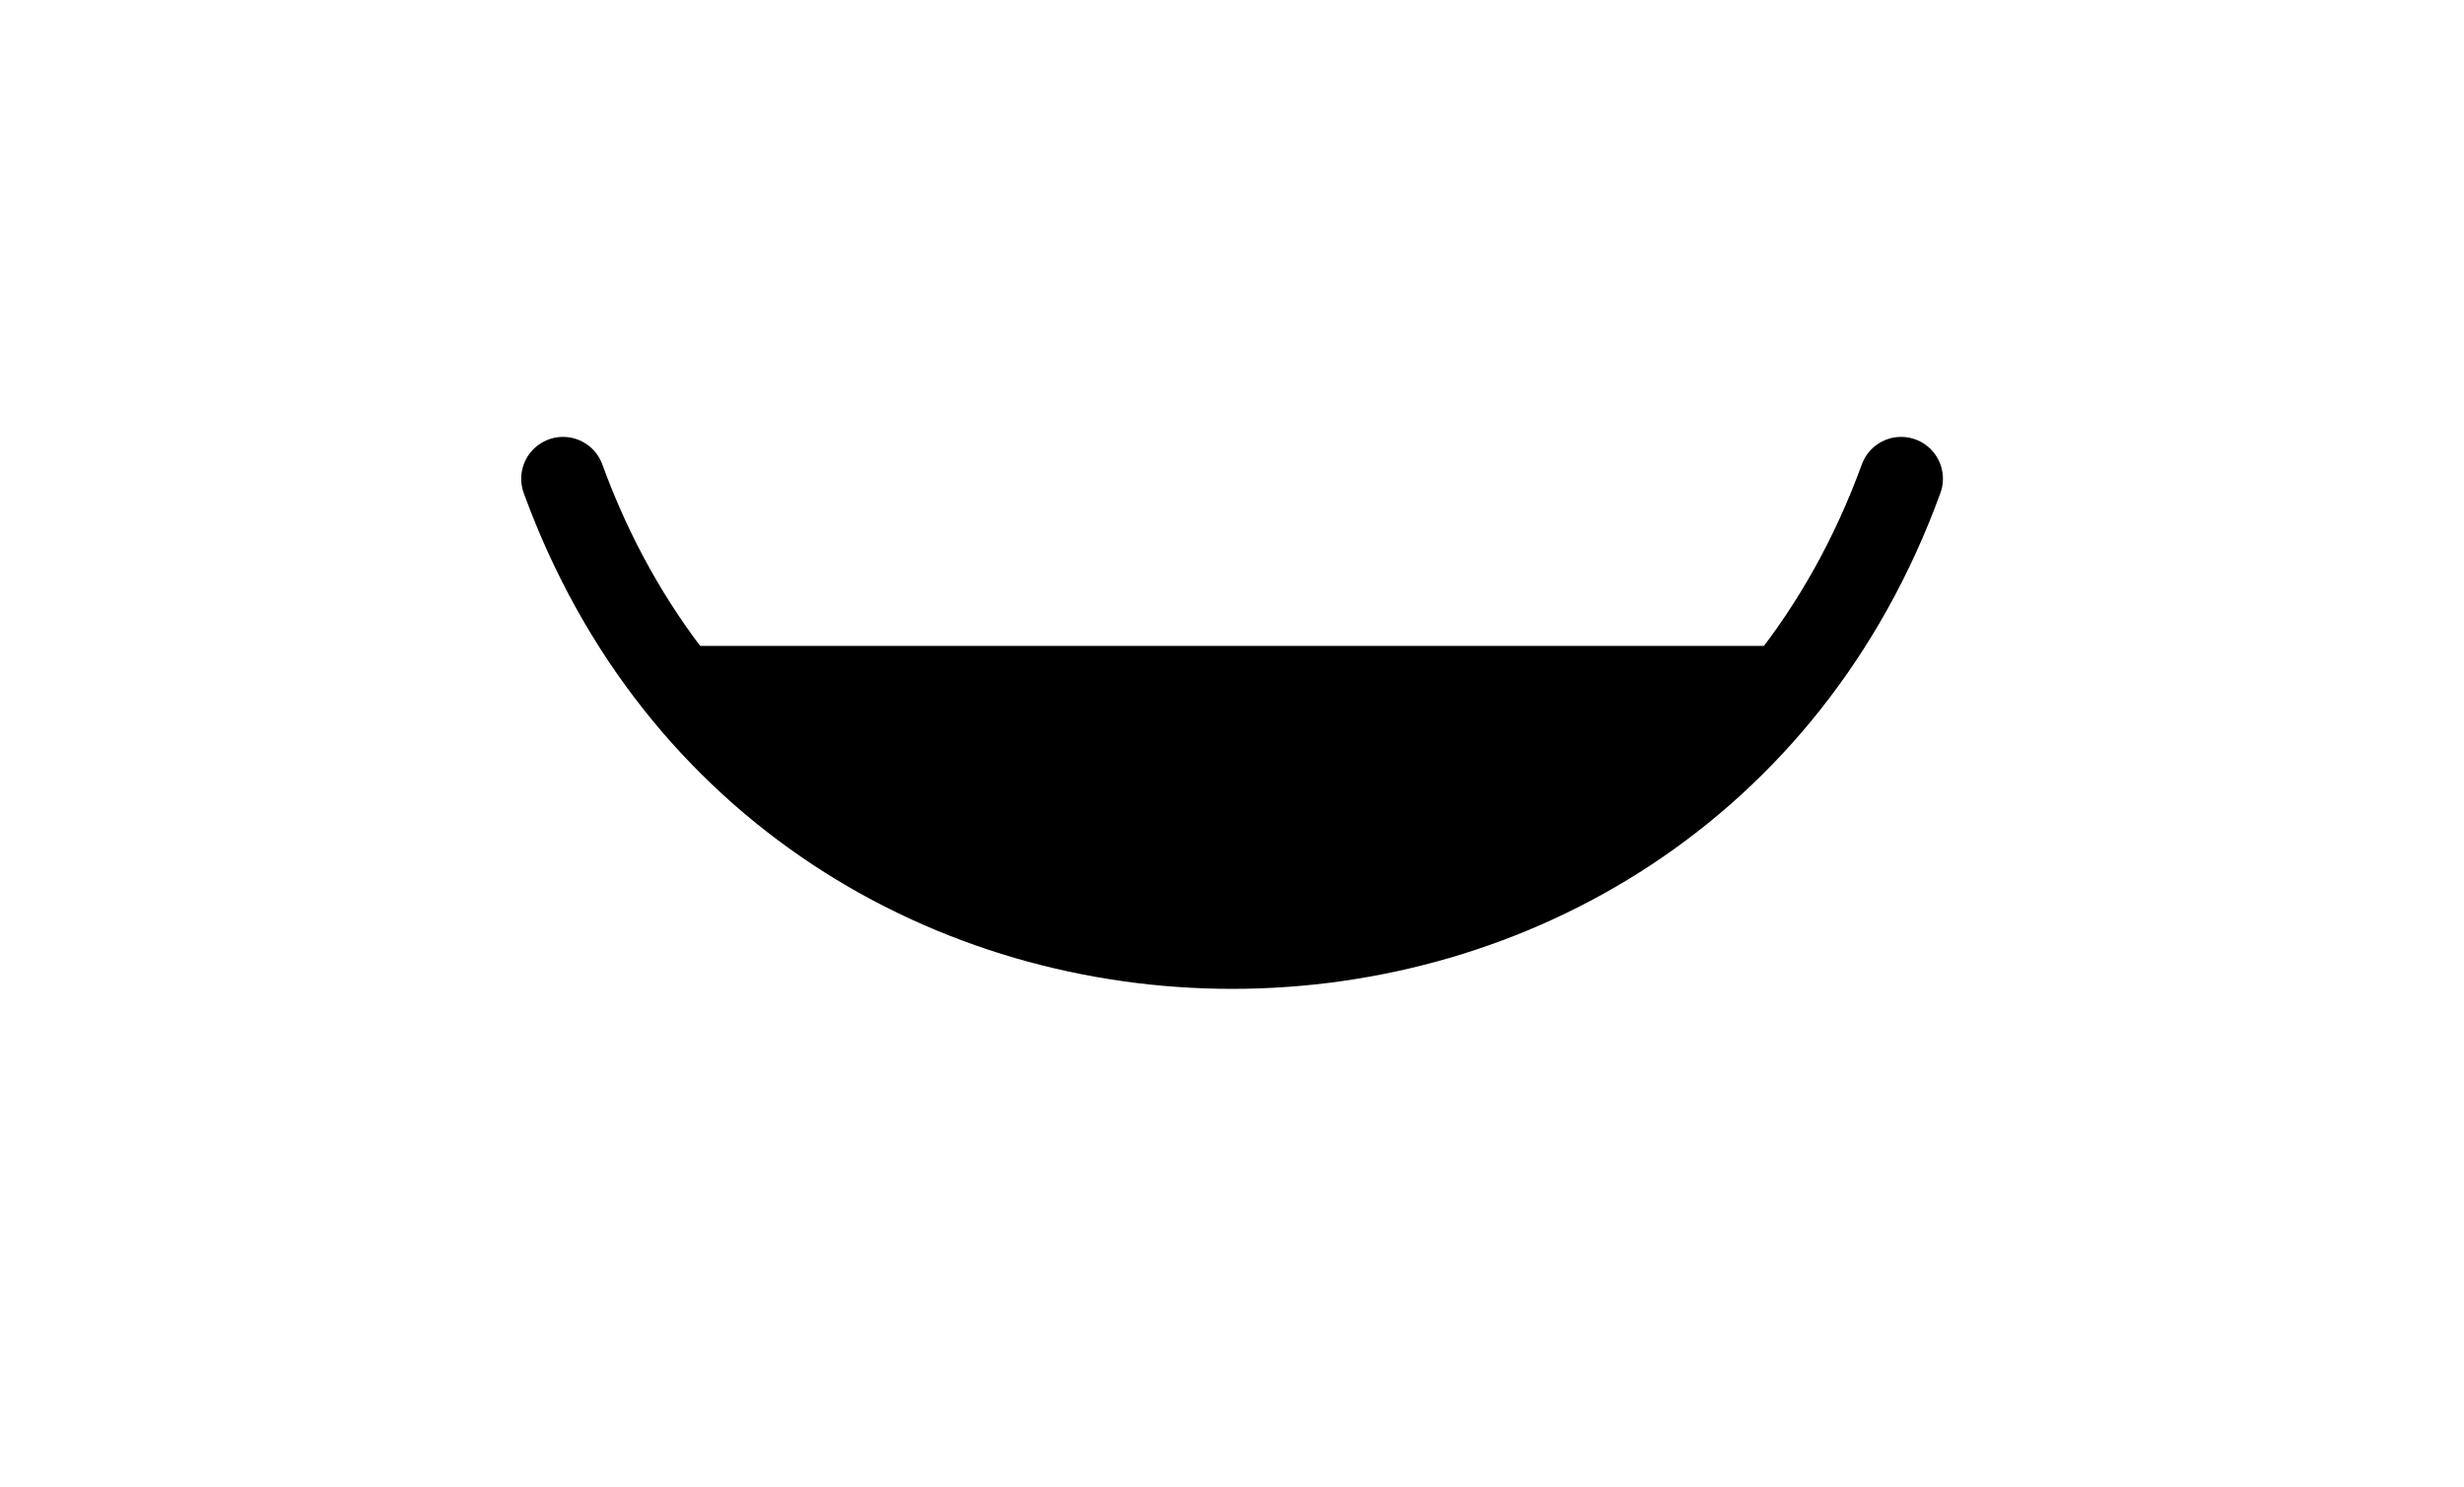 <?xml version="1.0" encoding="utf-8" standalone="no"?>
<!-- Generated by Therion 6.2.1 (2024-03-20) -->
<!DOCTYPE svg PUBLIC "-//W3C//DTD SVG 1.1//EN" "http://www.w3.org/Graphics/SVG/1.1/DTD/svg11.dtd">
<svg width="0.623cm" height="0.376cm" viewBox="-8.835 -5.835 17.669 10.669" xmlns="http://www.w3.org/2000/svg" xmlns:xlink="http://www.w3.org/1999/xlink">
<defs>
<g id="F_aaaaaaa_renders/speleothems/rimstone-pool.svg">
</g>
<g id="G_aaaaaaa_renders/speleothems/rimstone-pool.svg">
</g>
<g id="B_aaaaaaa_renders/speleothems/rimstone-pool.svg">
</g>
<g id="I_aaaaaaa_renders/speleothems/rimstone-pool.svg">
</g>
<g id="E_aaaaaaa_renders/speleothems/rimstone-pool.svg">
<path fill="#000000" stroke="none" d="M1.814 3.200C3.796 0.319 8.204 0.319 10.186 3.200L10.186 3.200L1.814 3.200Z" />
<path fill="none" stroke="#000000" stroke-width="0.600" d="M1.200 4.400C2.831 -0.081 9.169 -0.081 10.800 4.400" />
</g>
<g id="X_aaaaaaa_renders/speleothems/rimstone-pool.svg">
</g>
<clipPath id="clip_viewBox">
<path d="M-8.835 -4.835L8.835 -4.835L8.835 5.835L-8.835 5.835z" />
</clipPath>
</defs>
<g transform="scale(1,-1)" fill="#000000" stroke="#000000" stroke-linecap="round" stroke-linejoin="round" stroke-miterlimit="10" fill-rule="evenodd" clip-rule="evenodd" clip-path="url(#clip_viewBox)">
<use x="-6.000" y="-2.000" xlink:href="#E_aaaaaaa_renders/speleothems/rimstone-pool.svg" />
</g>
</svg>
